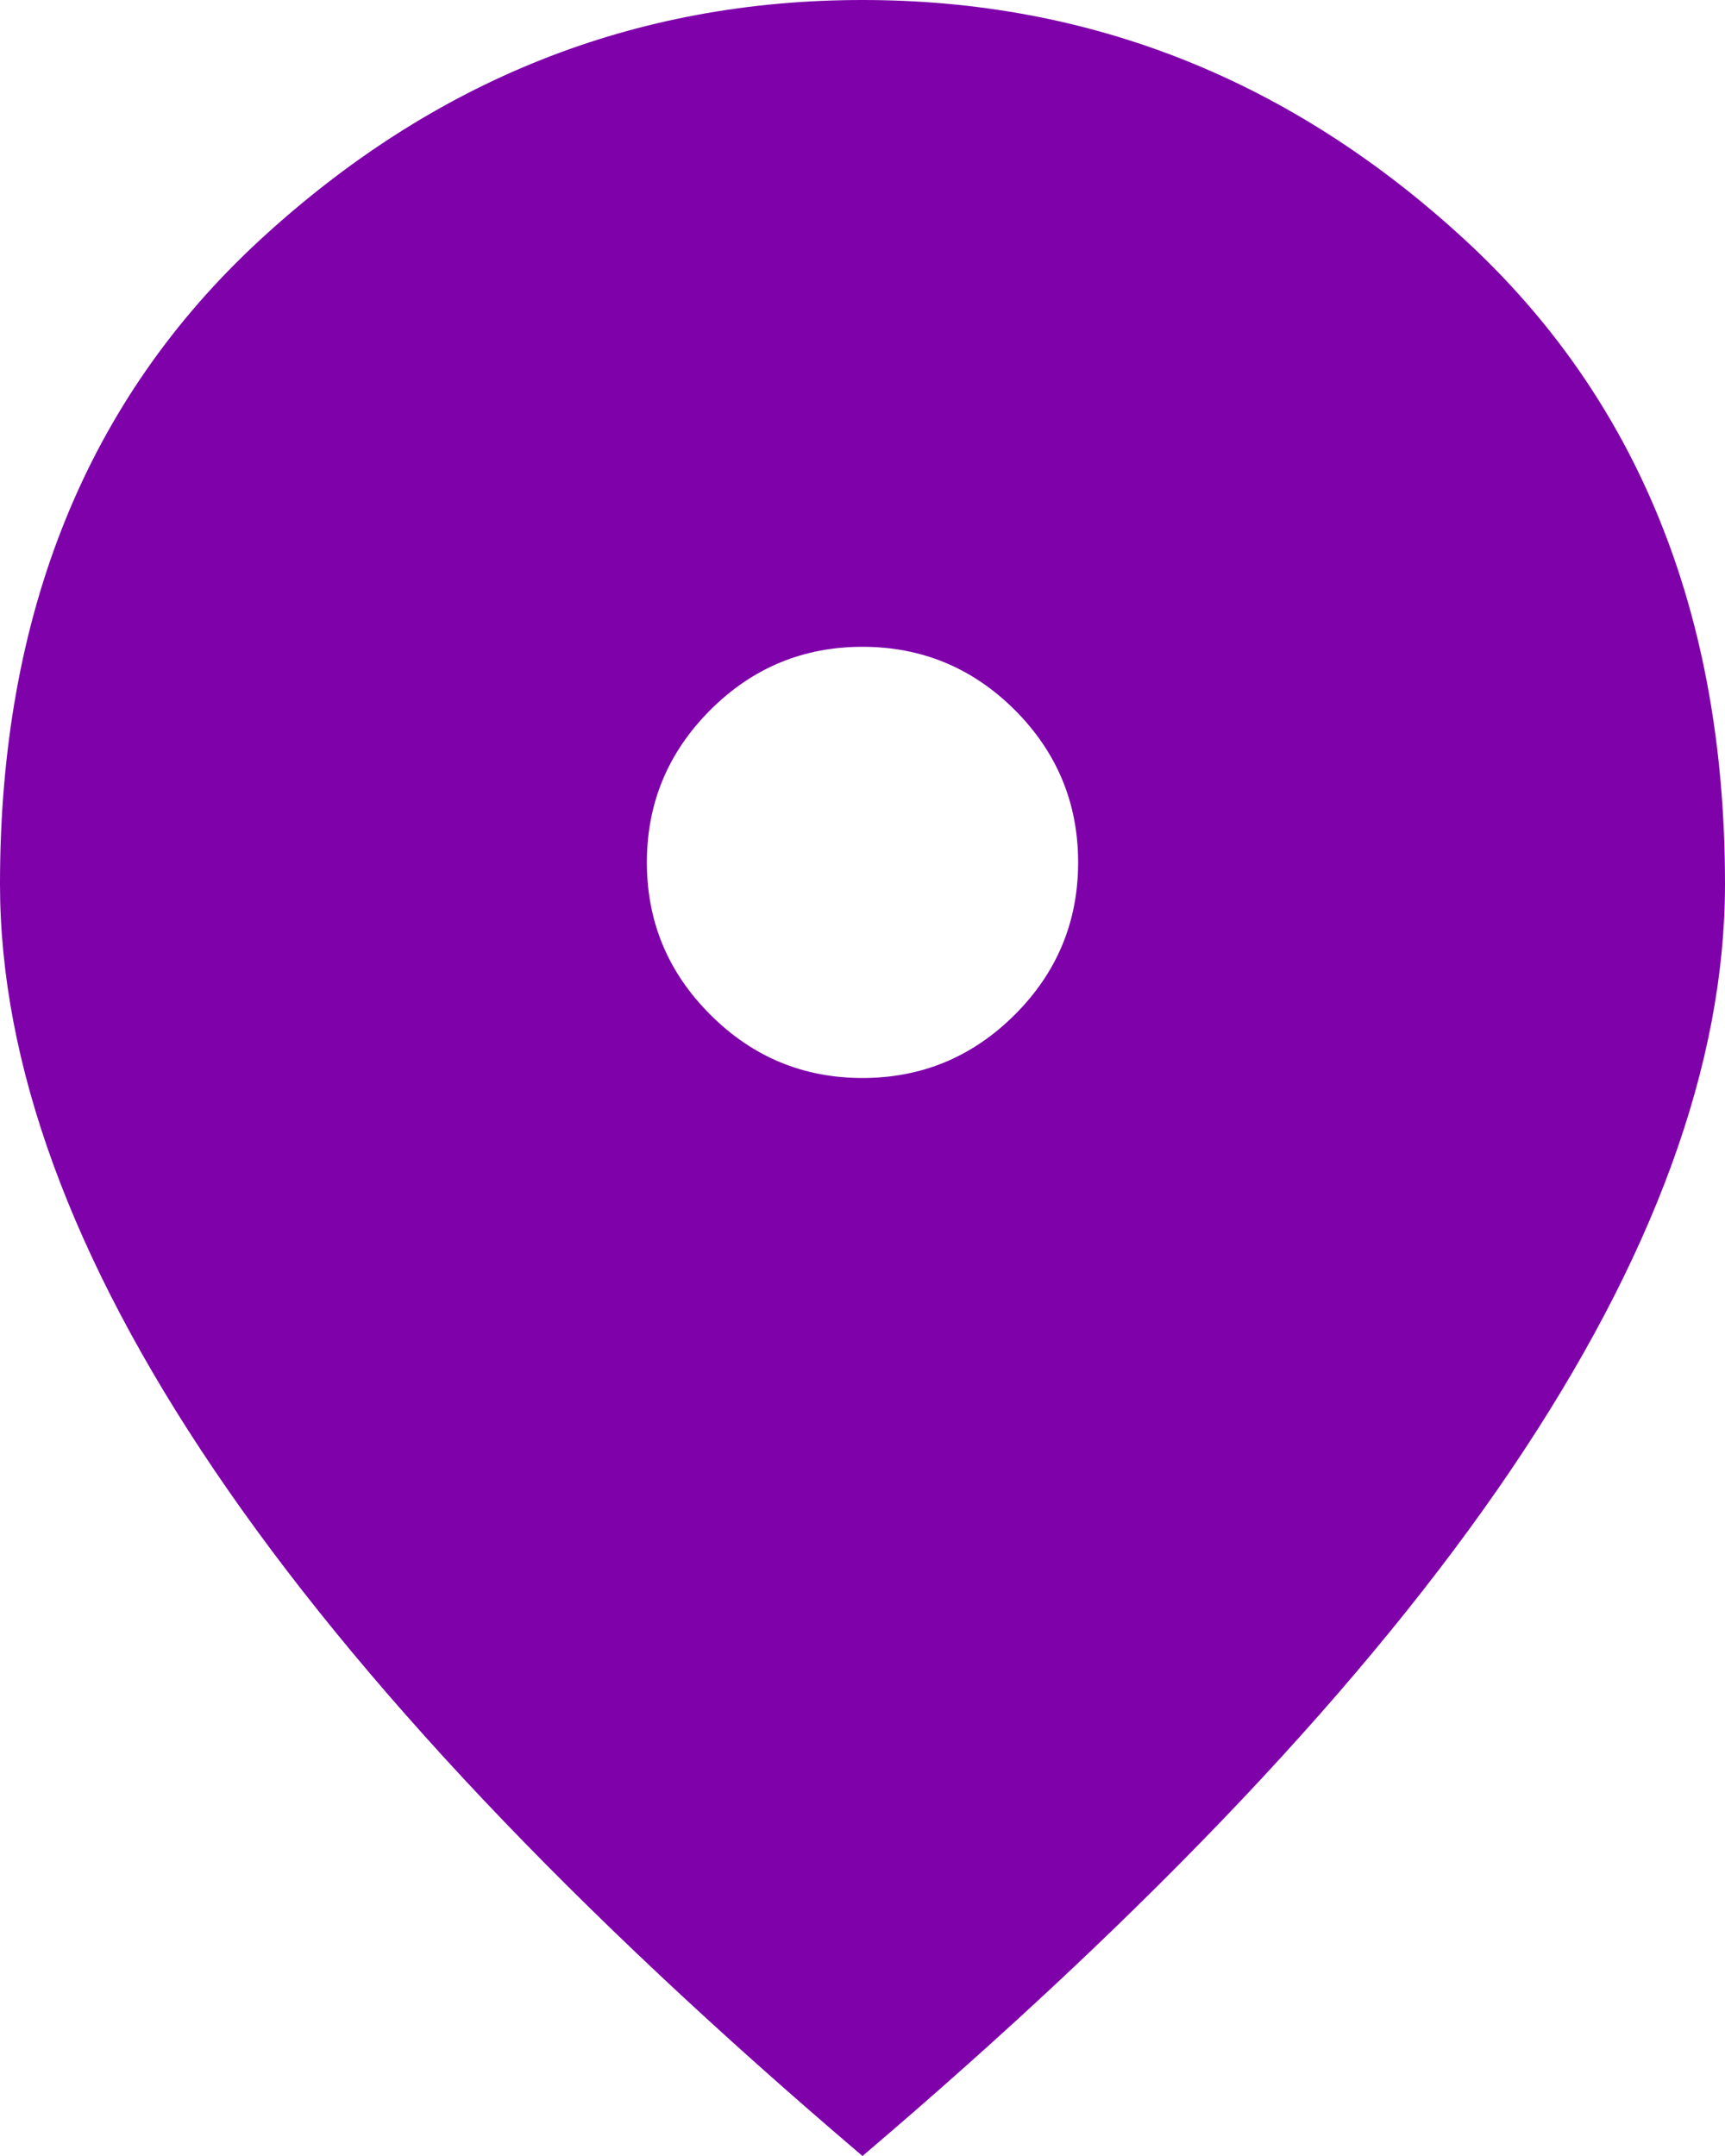 <svg width="24" height="30" viewBox="0 0 24 30" fill="none" xmlns="http://www.w3.org/2000/svg">
<path d="M12 15C12.825 15 13.531 14.706 14.12 14.118C14.707 13.531 15 12.825 15 12C15 11.175 14.707 10.469 14.12 9.88C13.531 9.293 12.825 9 12 9C11.175 9 10.469 9.293 9.882 9.88C9.294 10.469 9 11.175 9 12C9 12.825 9.294 13.531 9.882 14.118C10.469 14.706 11.175 15 12 15ZM12 30C7.975 26.575 4.969 23.393 2.982 20.456C0.994 17.518 0 14.8 0 12.3C0 8.55 1.206 5.562 3.619 3.337C6.032 1.113 8.825 0 12 0C15.175 0 17.968 1.113 20.381 3.337C22.794 5.562 24 8.55 24 12.3C24 14.8 23.006 17.518 21.02 20.456C19.032 23.393 16.025 26.575 12 30Z" fill="#7E01AA"/>
</svg>
